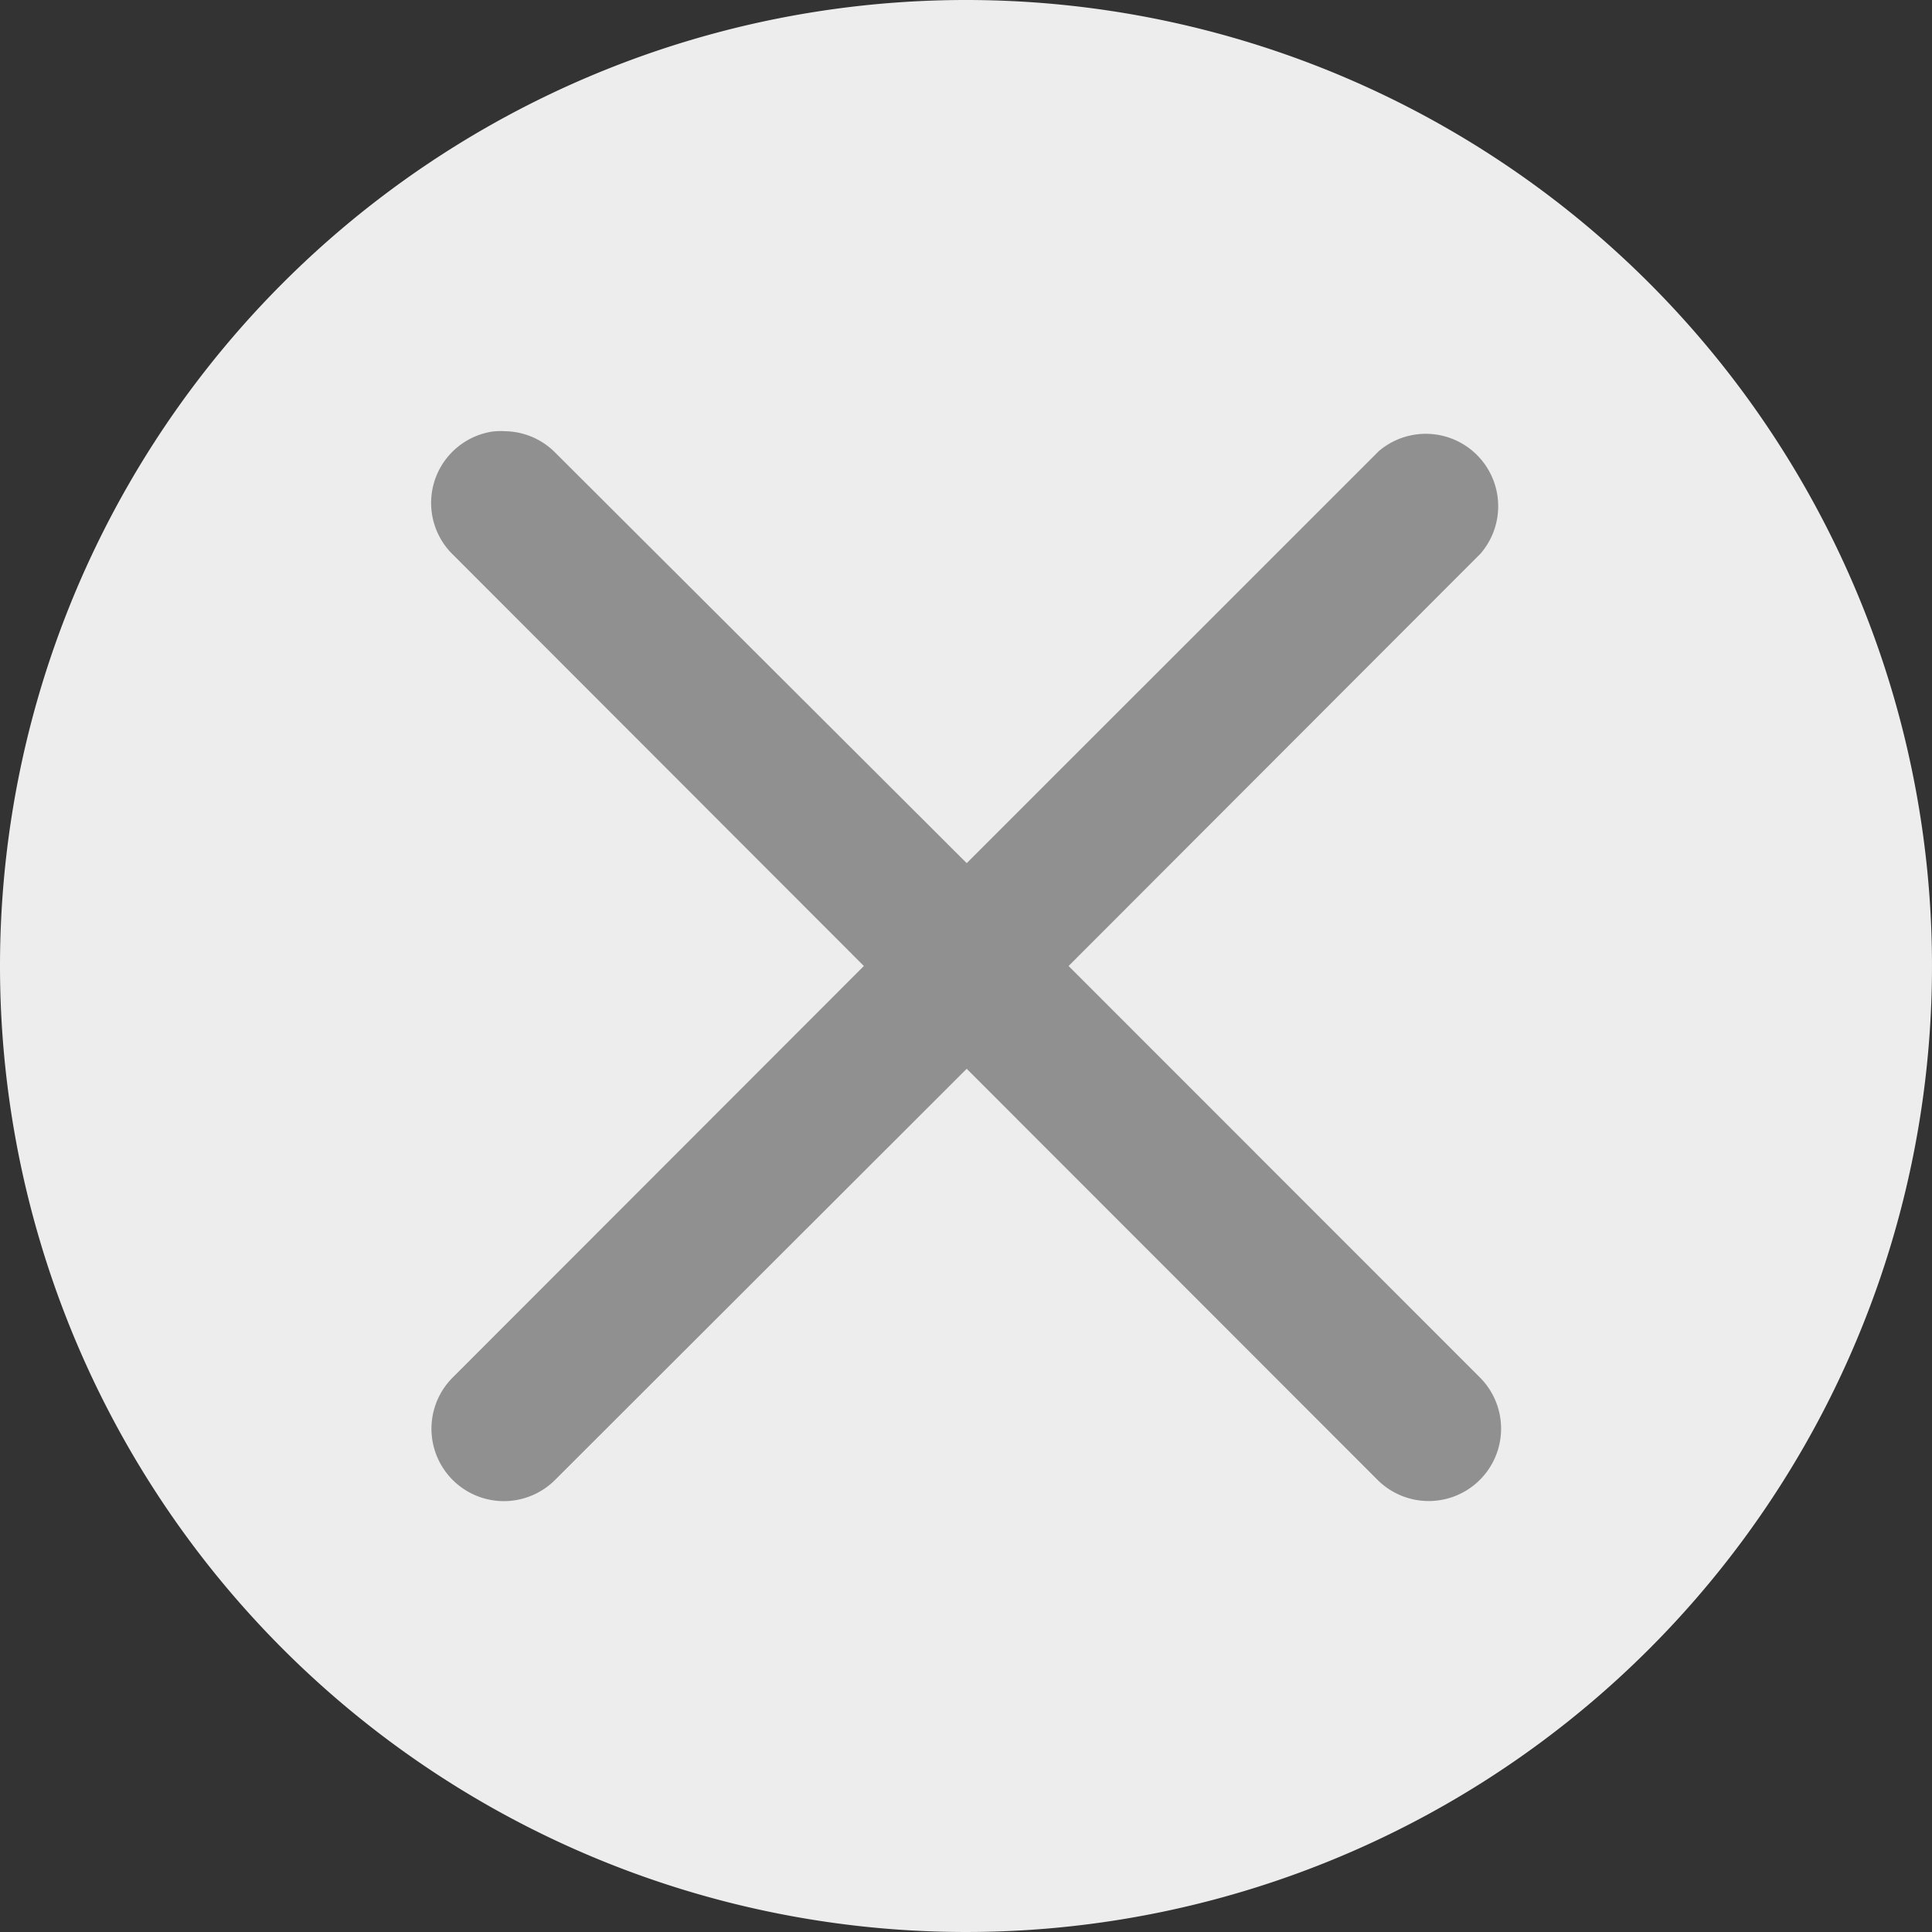 <svg xmlns="http://www.w3.org/2000/svg" width="21" height="21" viewBox="0 0 21 21"><rect x="0" y="0" width="21" height="21" fill="#333333" stroke="none"/><defs><style>.a{fill:#ededed;}.b{fill:#959595;stroke:#909090;stroke-width:0.9px;fill-rule:evenodd;}</style></defs><g transform="translate(-294.5 -271.5)"><path class="a" d="M10.5,0A10.5,10.5,0,1,1,0,10.5,10.5,10.5,0,0,1,10.5,0Z" transform="translate(294.5 271.5)"/><g transform="translate(299.637 276.637)"><g transform="translate(0)"><path class="b" d="M.275,0A.335.335,0,0,0,.108.577L4.889,5.363.108,10.148a.337.337,0,1,0,.471.482L5.371,5.844l4.782,4.785a.337.337,0,1,0,.471-.482L5.842,5.363,10.623.577A.337.337,0,0,0,10.153.1L5.371,4.881.579.1A.335.335,0,0,0,.338,0,.322.322,0,0,0,.275,0Z"/></g></g></g></svg>